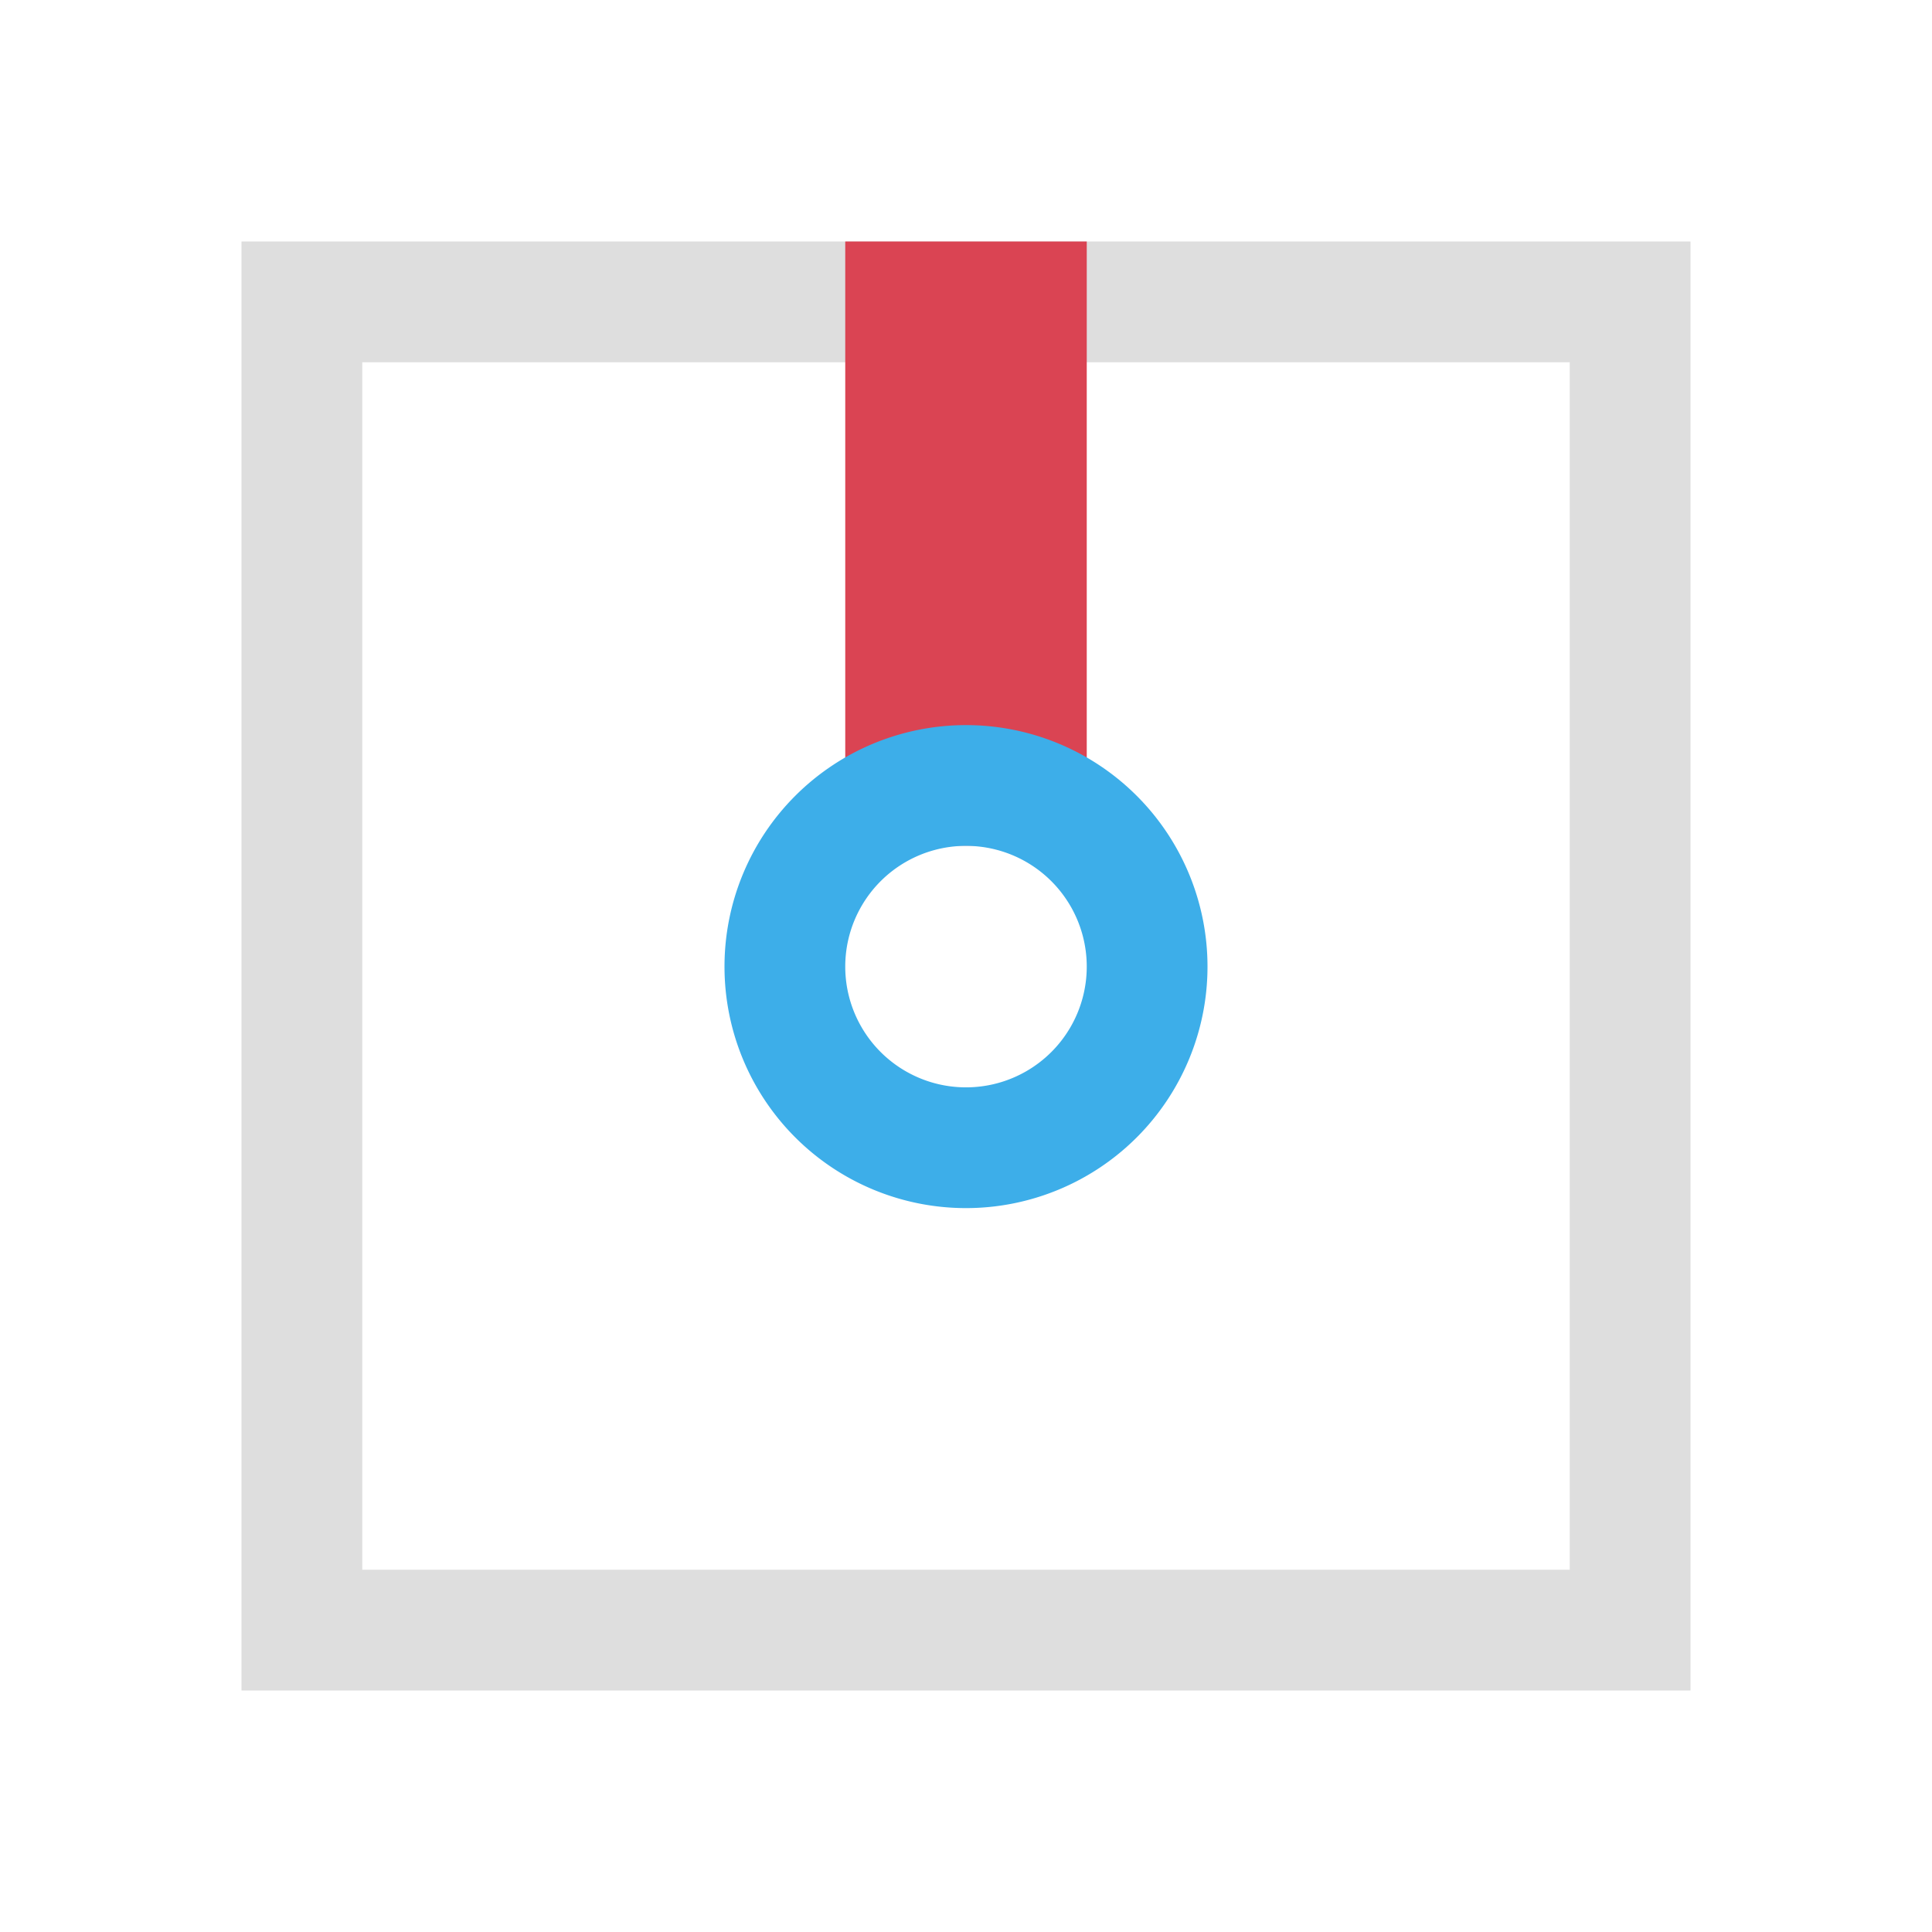 <svg xmlns="http://www.w3.org/2000/svg" viewBox="0 0 16 16"><path d="M2 2v12h12V2zm1 1h10v10H3z" style="fill:currentColor;fill-opacity:1;stroke:none;color:#dedede"/><path d="M7 2h2v5.003H7z" style="fill:currentColor;fill-opacity:1;stroke:none;color:#da4453"/><path d="M8 6.005a2 2 0 1 0 0 4 2 2 0 0 0 0-4m0 1a1 1 0 1 1 0 2 1 1 0 0 1 0-2" style="fill:currentColor;fill-opacity:1;stroke:none;color:#3daee9"/></svg>